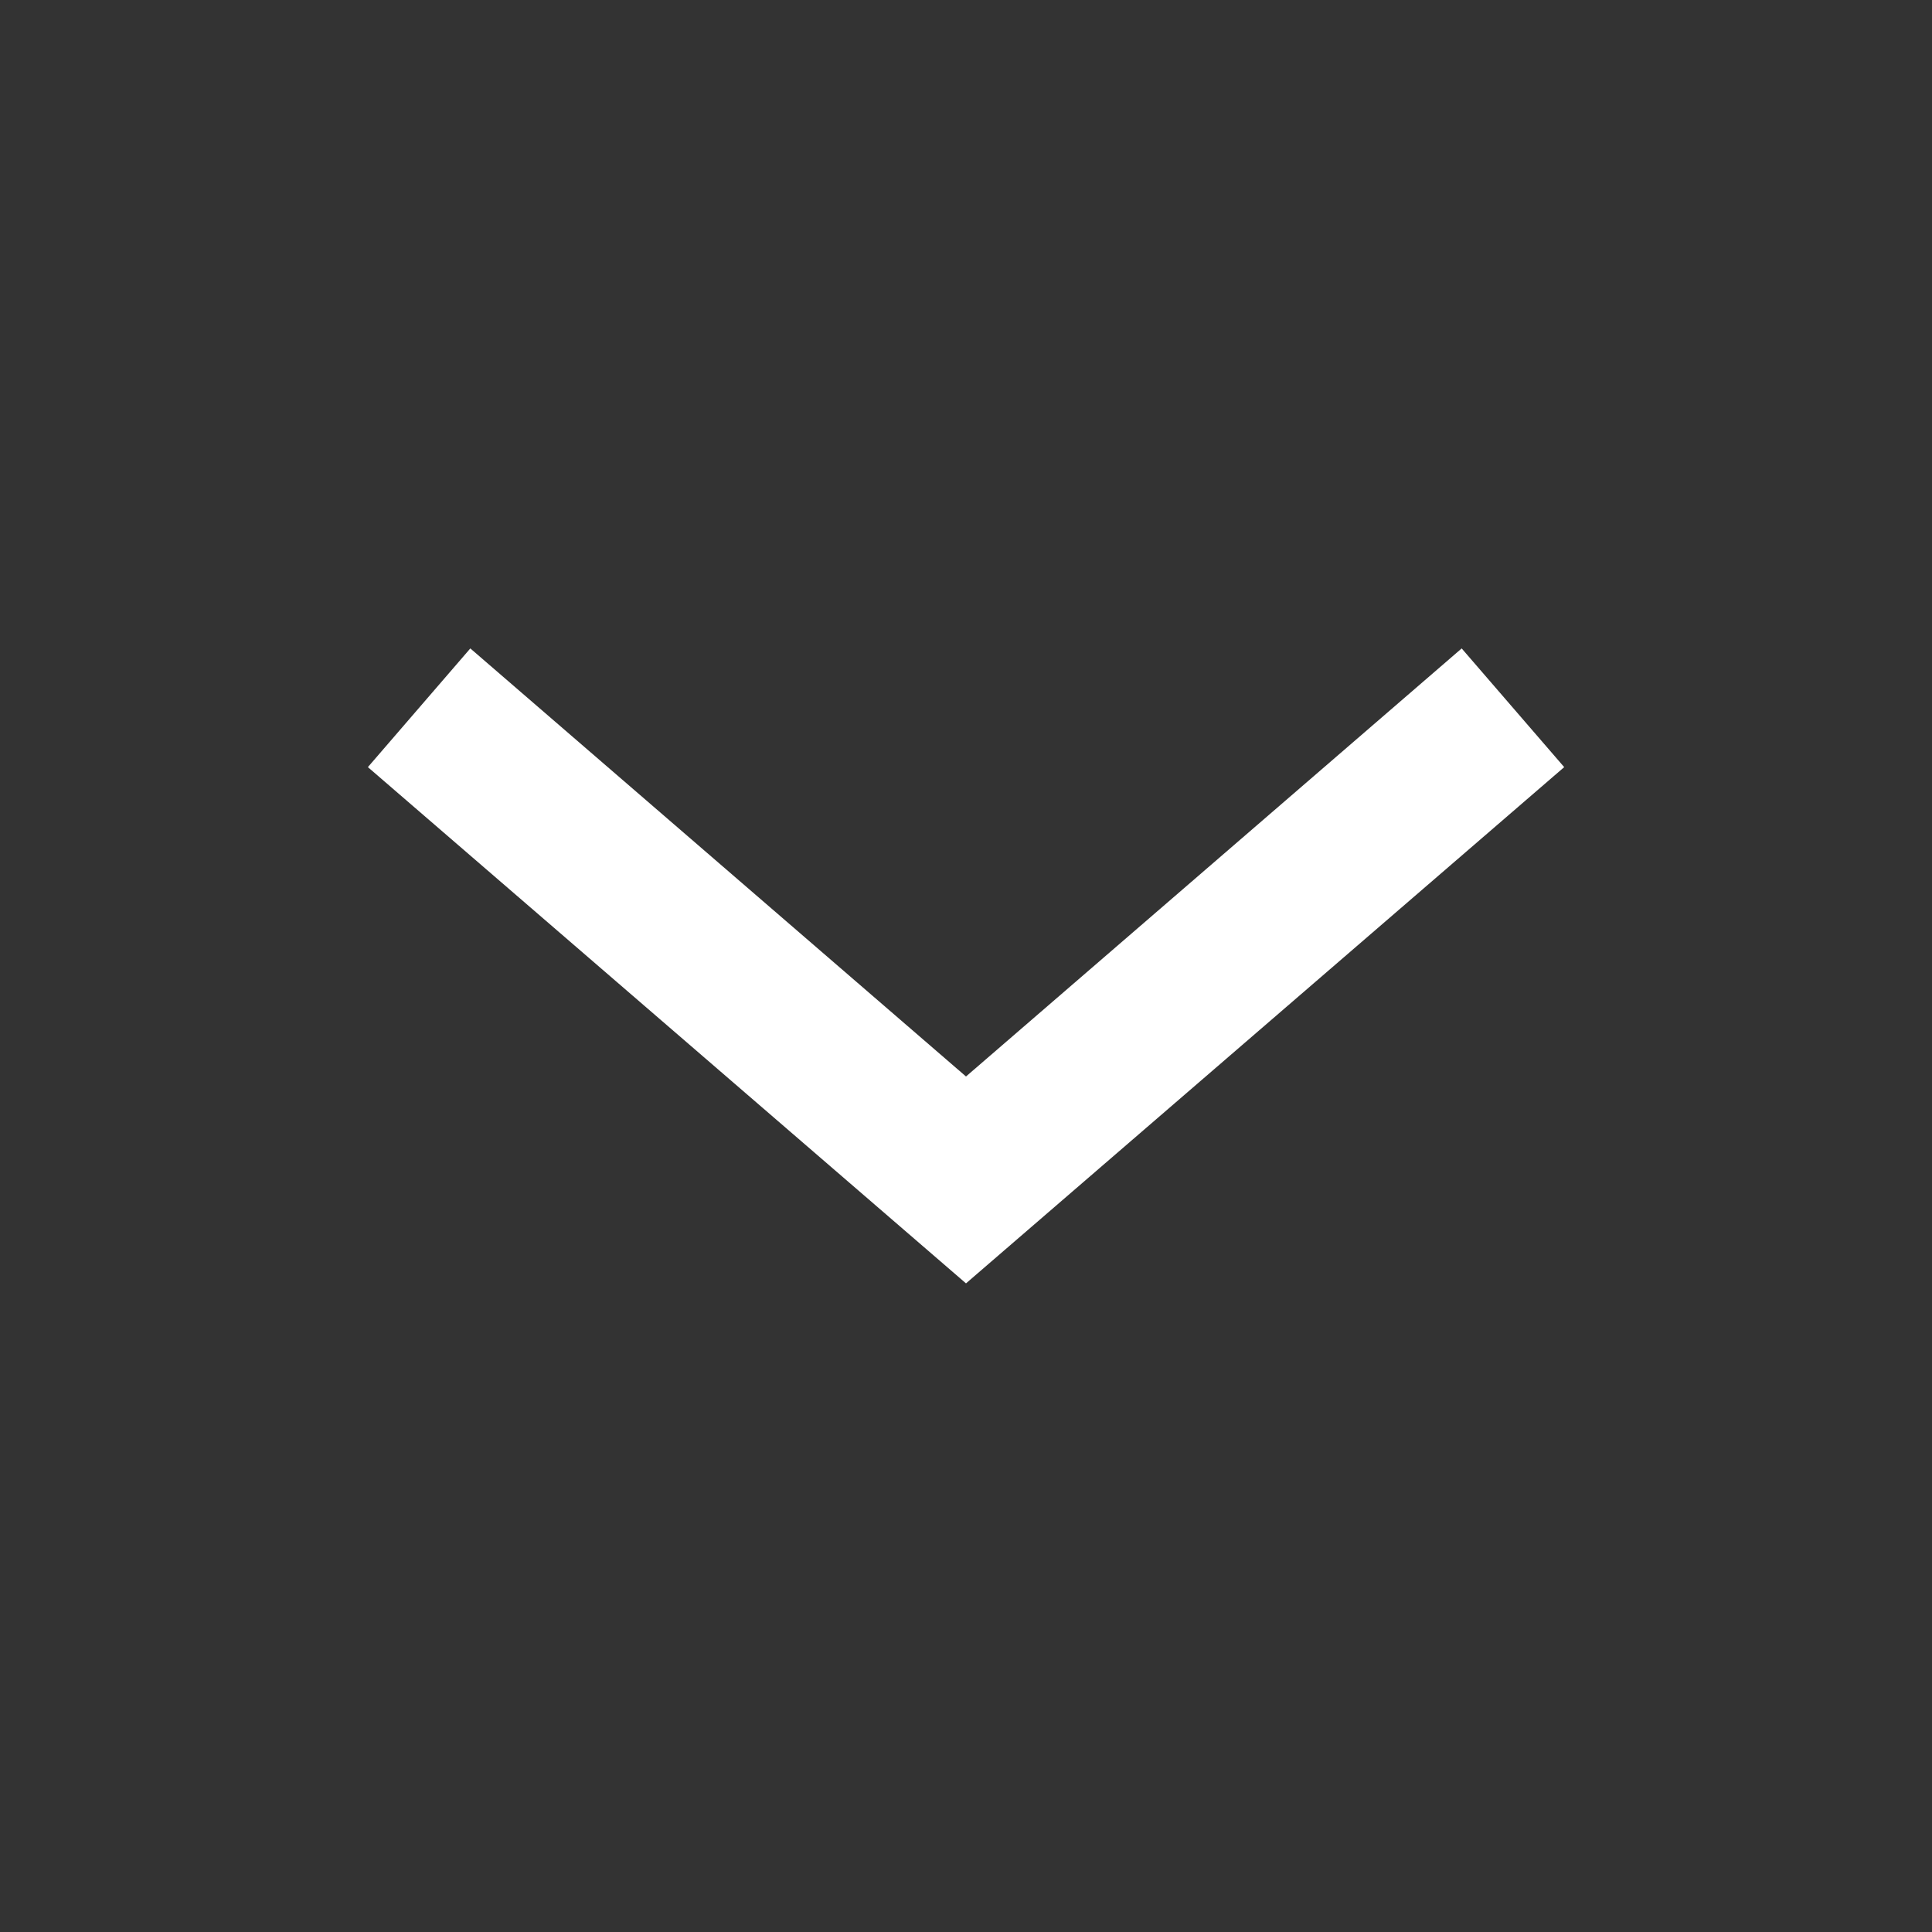 <?xml version="1.0" encoding="utf-8"?>
<!DOCTYPE svg PUBLIC "-//W3C//DTD SVG 1.1//EN" "http://www.w3.org/Graphics/SVG/1.1/DTD/svg11.dtd">
<svg version="1.1" xmlns="http://www.w3.org/2000/svg" xmlns:xlink="http://www.w3.org/1999/xlink" width="120"
	 height="120" xml:space="preserve">
<rect width="100%" height="100%" fill="#333333" stroke="none"/>
<g
     id="g12"
     transform="matrix(1.25,0,0,-1.25,0,120)">
<g transform='translate(72.63,63.78)' id='g1556'>
  <path style='fill:white;fill-opacity:1;fill-rule:nonzero;stroke:none' d='M 0,0 -24.63,-21.27 -49.26,0 -54.35,-5.898 -24.63,-31.55 5.094,-5.898 0,0 z' id='path1558'/>
</g></g>
</svg>
